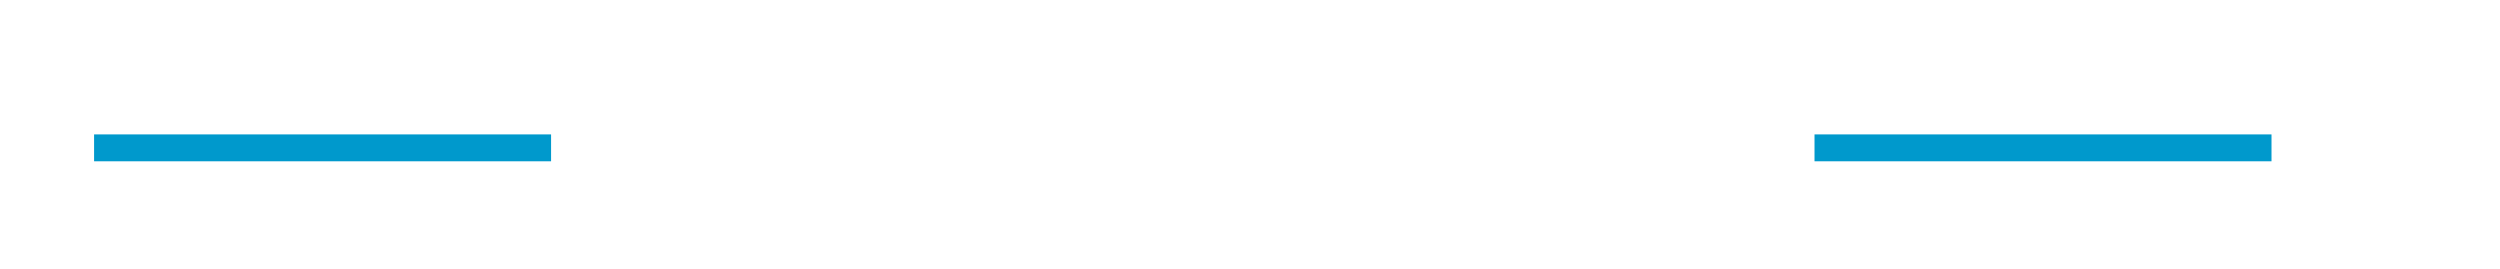 ﻿<?xml version="1.0" encoding="utf-8"?>
<svg version="1.1" xmlns:xlink="http://www.w3.org/1999/xlink" width="93px" height="10px" preserveAspectRatio="xMinYMid meet" viewBox="5804 2194  93 8" xmlns="http://www.w3.org/2000/svg">
  <defs>
    <mask fill="white" id="clip545">
      <path d="M 5824.5 2184  L 5871.5 2184  L 5871.5 2212  L 5824.5 2212  Z M 5804 2184  L 5901 2184  L 5901 2212  L 5804 2212  Z " fill-rule="evenodd" />
    </mask>
  </defs>
  <path d="M 5824.5 2198.5  L 5804 2198.5  M 5871.5 2198.5  L 5891 2198.5  " stroke-width="1" stroke-dasharray="17,8" stroke="#0099cc" fill="none" />
  <path d="M 5885.946 2193.854  L 5890.593 2198.5  L 5885.946 2203.146  L 5886.654 2203.854  L 5891.654 2198.854  L 5892.007 2198.5  L 5891.654 2198.146  L 5886.654 2193.146  L 5885.946 2193.854  Z " fill-rule="nonzero" fill="#0099cc" stroke="none" mask="url(#clip545)" />
</svg>